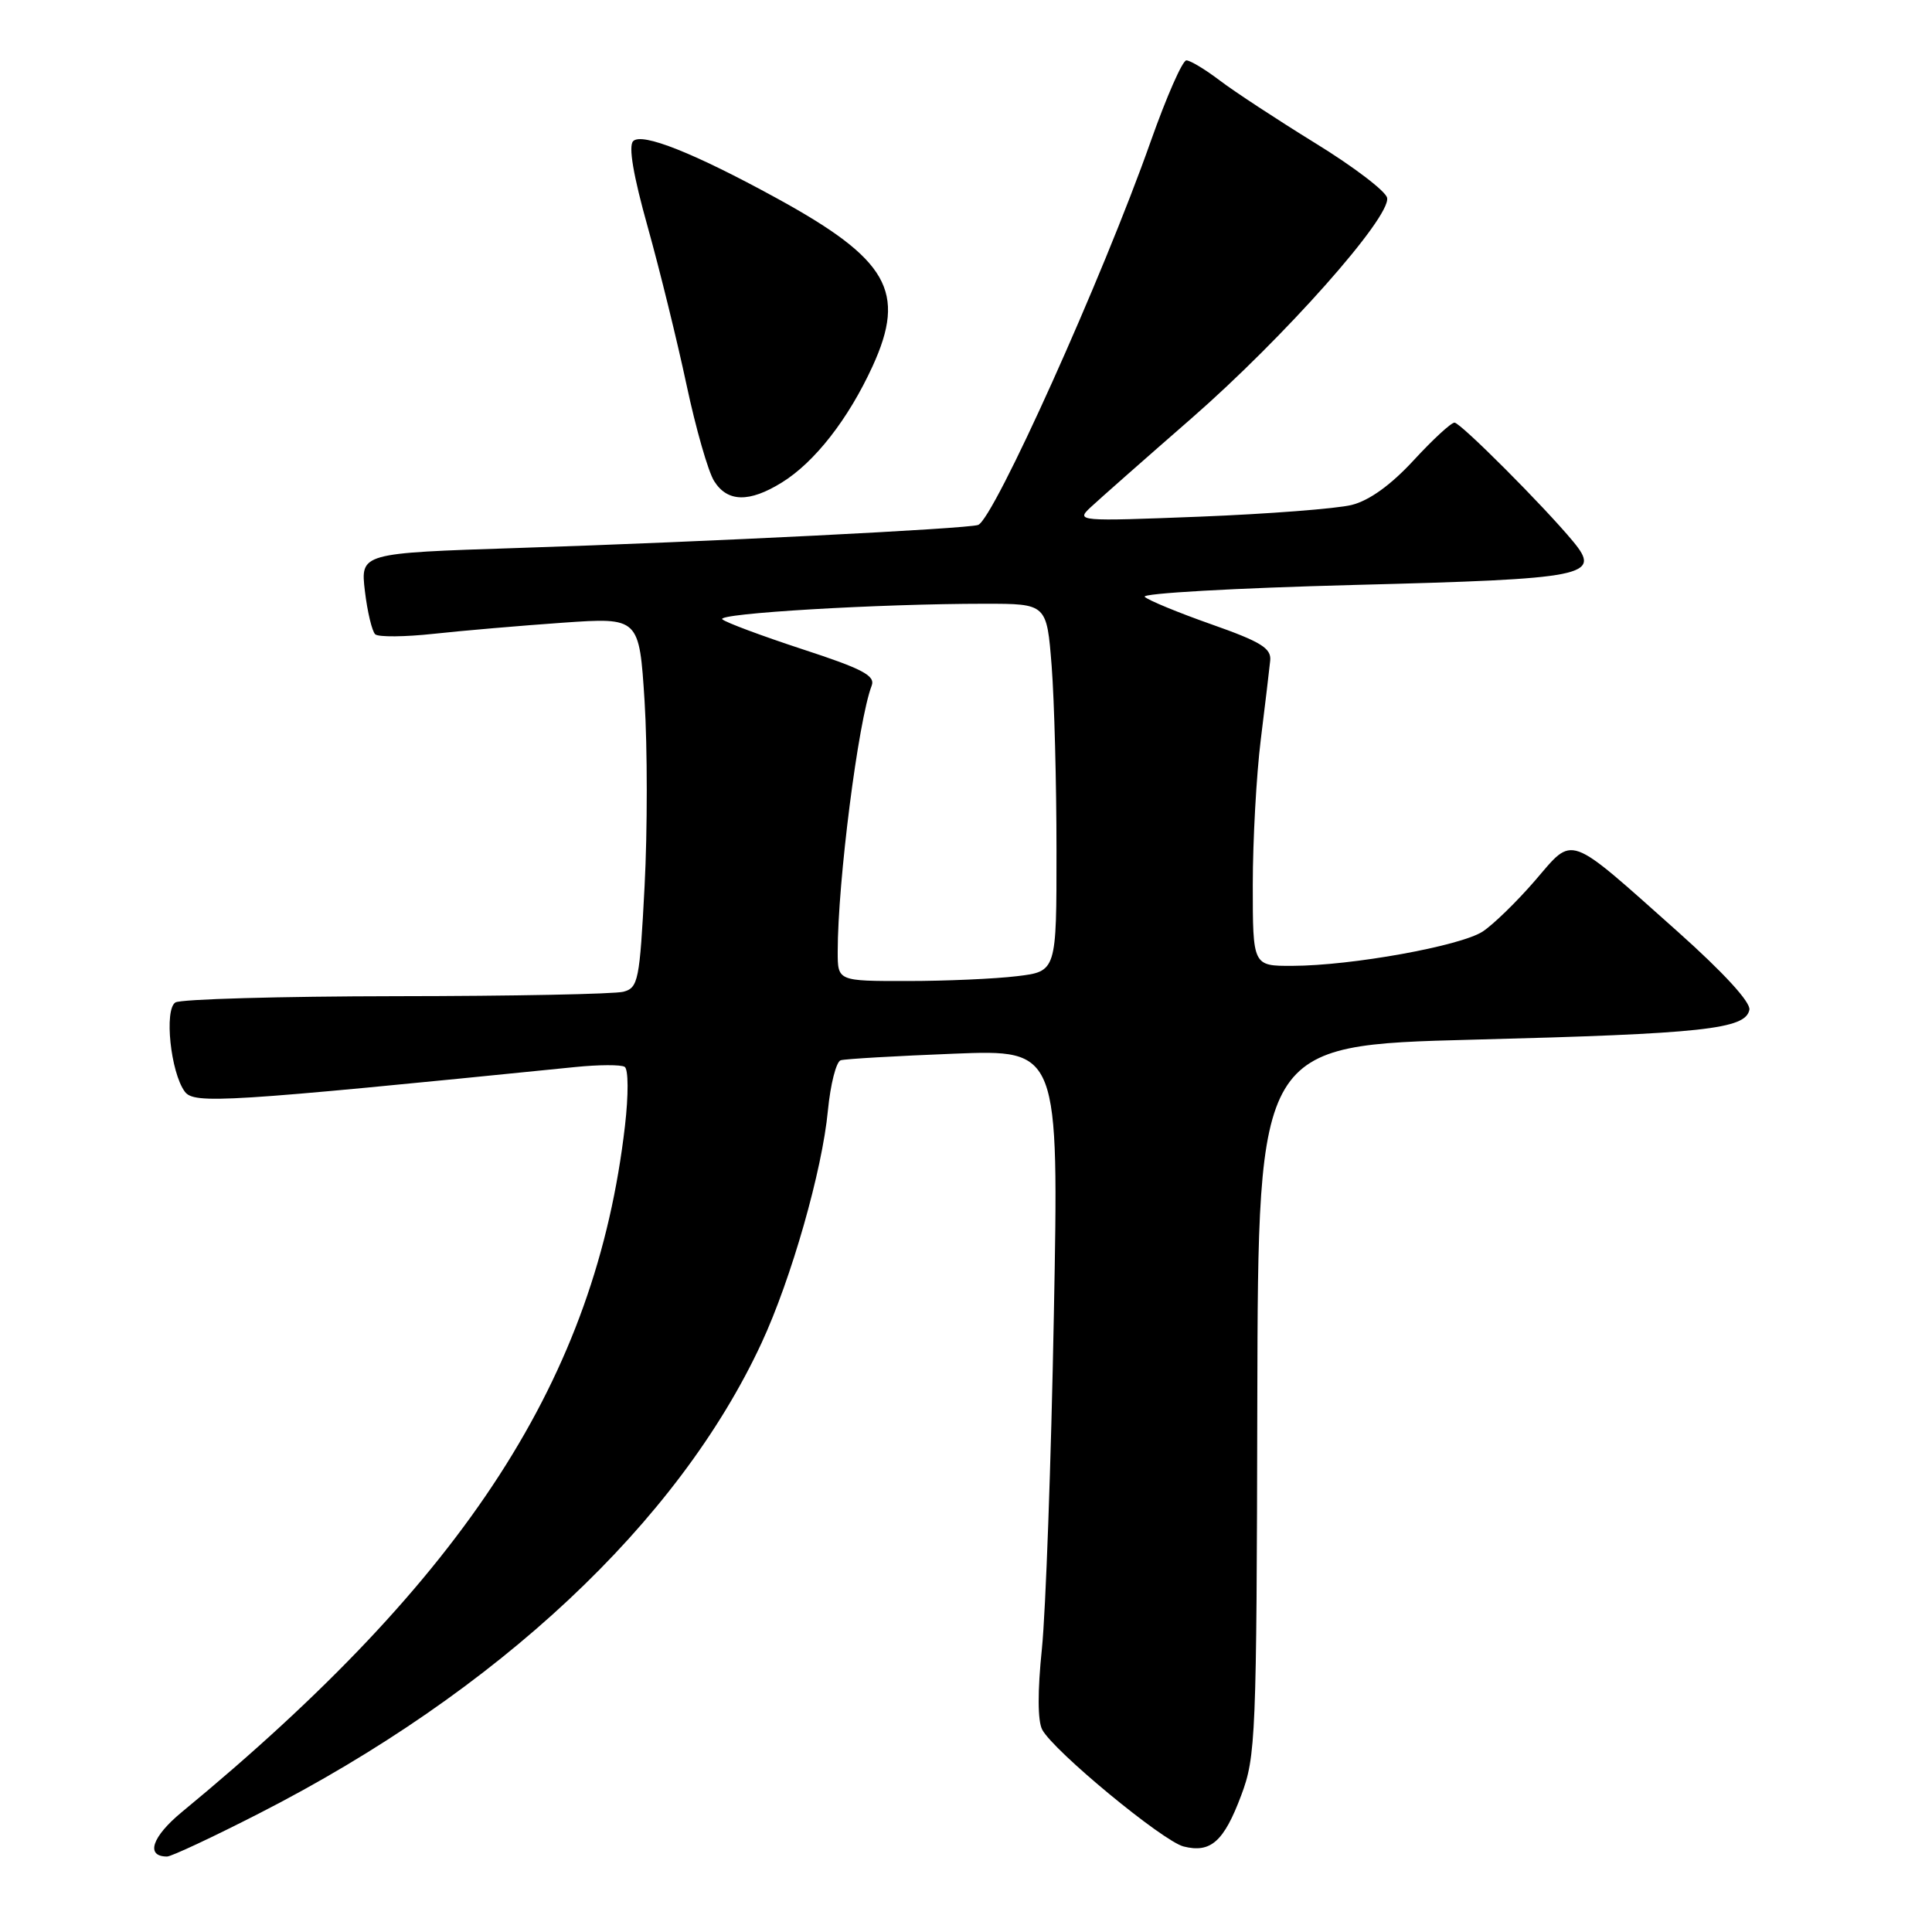 <?xml version="1.0" encoding="UTF-8" standalone="no"?>
<!DOCTYPE svg PUBLIC "-//W3C//DTD SVG 1.1//EN" "http://www.w3.org/Graphics/SVG/1.1/DTD/svg11.dtd" >
<svg xmlns="http://www.w3.org/2000/svg" xmlns:xlink="http://www.w3.org/1999/xlink" version="1.1" viewBox="0 0 256 256">
 <g >
 <path fill="currentColor"
d=" M 34.33 240.29 C 65.96 224.13 89.87 201.74 100.91 177.95 C 104.84 169.49 108.95 155.10 109.70 147.16 C 110.04 143.67 110.80 140.67 111.40 140.49 C 112.01 140.31 118.76 139.92 126.40 139.62 C 140.31 139.07 140.31 139.07 139.64 174.29 C 139.28 193.65 138.56 213.52 138.06 218.44 C 137.47 224.13 137.49 228.04 138.10 229.19 C 139.62 232.03 154.09 243.98 156.84 244.67 C 160.42 245.57 162.17 244.02 164.46 237.91 C 166.40 232.77 166.51 230.20 166.60 185.50 C 166.71 138.50 166.71 138.50 195.21 137.76 C 225.70 136.98 231.31 136.37 231.80 133.80 C 231.99 132.80 228.38 128.87 222.31 123.45 C 207.48 110.25 208.60 110.65 203.40 116.68 C 201.00 119.46 197.88 122.50 196.47 123.43 C 193.54 125.35 179.09 127.96 171.25 127.98 C 166.00 128.00 166.00 128.00 166.00 117.25 C 166.00 111.34 166.48 102.67 167.06 98.00 C 167.64 93.33 168.20 88.61 168.31 87.52 C 168.47 85.89 167.06 85.03 160.50 82.72 C 156.10 81.17 152.13 79.53 151.68 79.08 C 151.22 78.62 163.70 77.92 179.40 77.51 C 210.42 76.71 212.25 76.34 208.43 71.73 C 204.58 67.08 193.52 56.00 192.73 56.00 C 192.28 56.00 189.84 58.25 187.31 61.00 C 184.29 64.27 181.45 66.32 179.10 66.91 C 177.12 67.40 168.07 68.10 159.00 68.46 C 142.83 69.09 142.54 69.07 144.50 67.23 C 145.60 66.20 151.62 60.89 157.88 55.43 C 170.15 44.72 184.30 28.78 183.80 26.22 C 183.64 25.35 179.36 22.09 174.30 18.98 C 169.24 15.86 163.54 12.12 161.62 10.66 C 159.70 9.20 157.71 8.00 157.20 8.00 C 156.68 8.00 154.56 12.84 152.47 18.75 C 146.13 36.72 131.66 68.85 129.60 69.56 C 128.09 70.07 93.90 71.79 68.63 72.61 C 47.76 73.29 47.76 73.29 48.35 78.32 C 48.68 81.08 49.30 83.66 49.72 84.05 C 50.15 84.43 53.65 84.40 57.50 83.98 C 61.35 83.56 69.05 82.90 74.60 82.51 C 84.70 81.81 84.70 81.81 85.41 92.91 C 85.79 99.02 85.80 110.05 85.41 117.43 C 84.76 129.93 84.57 130.88 82.61 131.41 C 81.45 131.72 67.90 131.99 52.50 132.00 C 37.10 132.02 23.93 132.39 23.24 132.83 C 21.74 133.78 22.60 142.08 24.48 144.64 C 25.71 146.32 29.66 146.08 76.20 141.39 C 79.33 141.07 82.29 141.06 82.77 141.36 C 83.27 141.67 83.29 145.05 82.81 149.20 C 78.95 182.52 61.84 209.00 24.09 240.11 C 20.12 243.39 19.25 246.00 22.14 246.00 C 22.70 246.00 28.19 243.43 34.33 240.29 Z  M 103.59 63.94 C 107.95 61.25 112.41 55.53 115.62 48.53 C 120.15 38.63 117.70 34.36 102.87 26.24 C 91.96 20.27 85.07 17.53 83.90 18.70 C 83.25 19.35 83.91 23.24 85.83 30.09 C 87.43 35.82 89.74 45.22 90.97 51.00 C 92.20 56.78 93.84 62.51 94.63 63.75 C 96.39 66.55 99.28 66.61 103.59 63.94 Z  M 111.00 126.11 C 111.00 116.83 113.72 95.49 115.50 90.86 C 116.01 89.53 114.31 88.63 106.31 86.02 C 100.92 84.25 96.14 82.47 95.71 82.06 C 94.88 81.28 116.47 80.00 130.51 80.00 C 138.70 80.00 138.70 80.00 139.35 88.25 C 139.70 92.79 139.99 103.75 139.99 112.61 C 140.00 128.72 140.00 128.72 134.75 129.35 C 131.86 129.70 125.34 129.99 120.25 129.99 C 111.00 130.00 111.00 130.00 111.00 126.11 Z "/>
</g>
</svg>